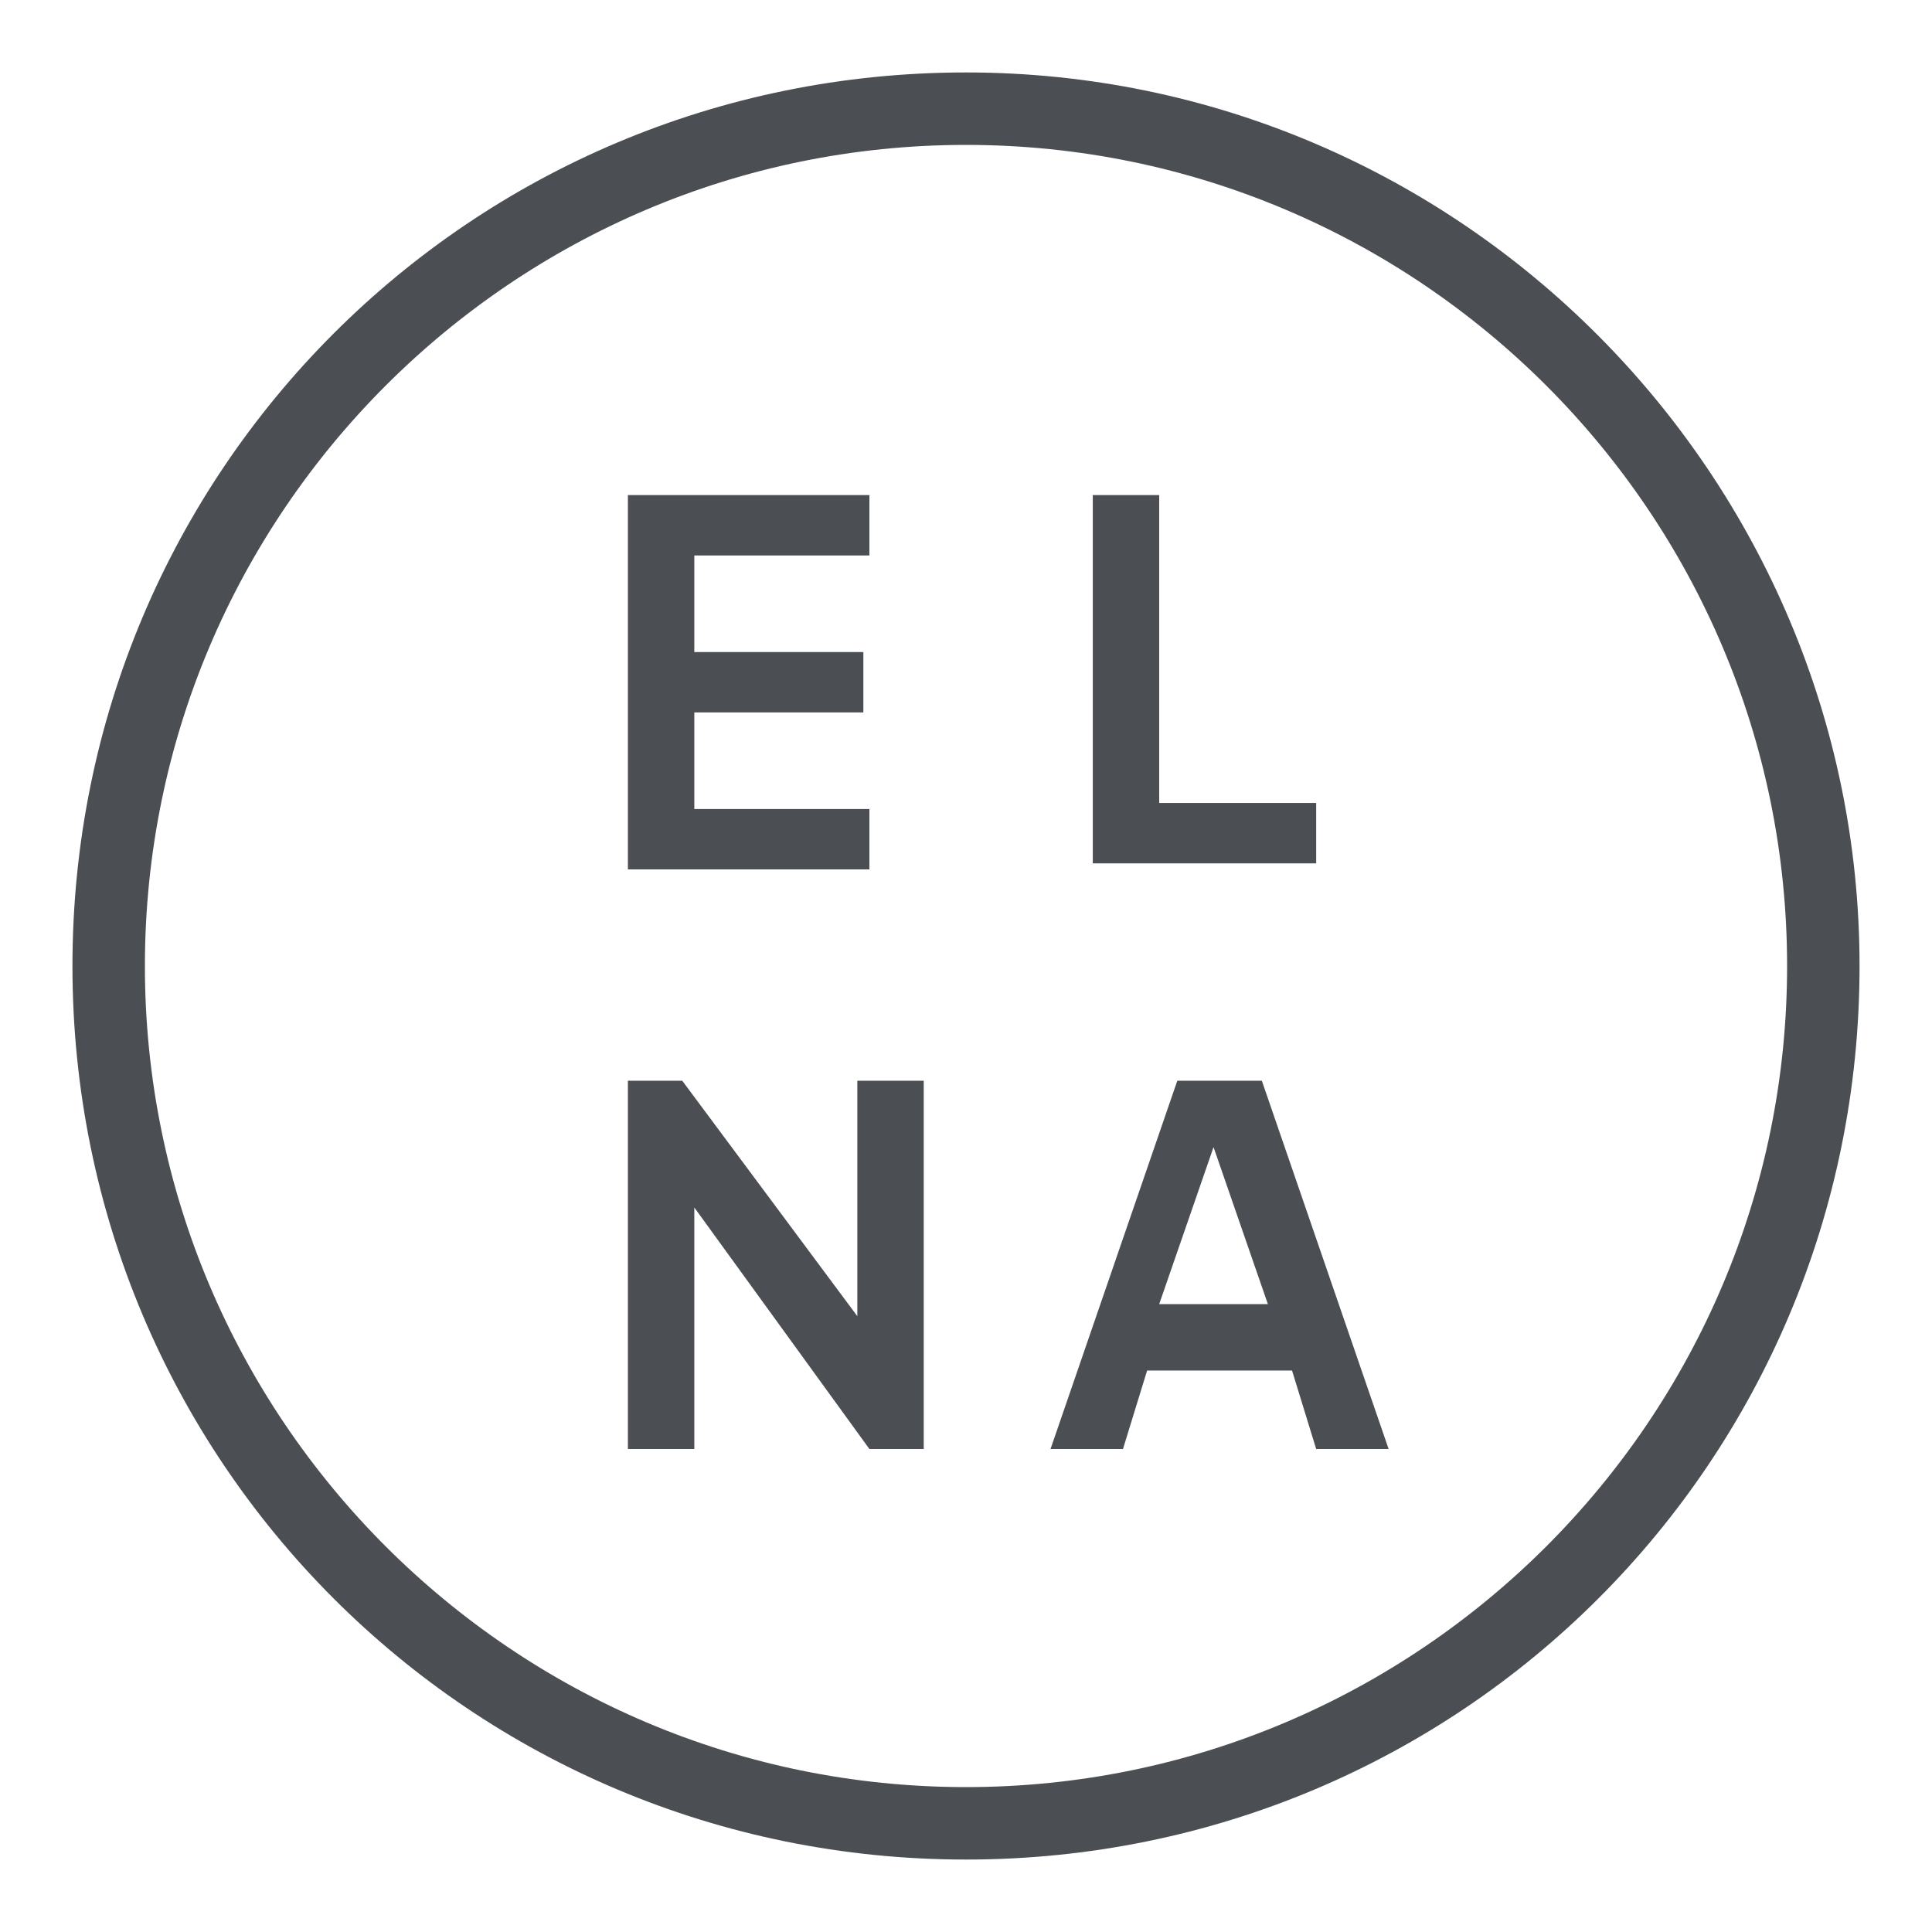 <?xml version="1.0" encoding="utf-8"?>
<!-- Generator: Adobe Illustrator 27.8.1, SVG Export Plug-In . SVG Version: 6.00 Build 0)  -->
<svg width="40" height="40" version="1.1" id="Layer_1" xmlns="http://www.w3.org/2000/svg" xmlns:xlink="http://www.w3.org/1999/xlink" x="0px" y="0px"
	 viewBox="0 0 32 32" style="enable-background:new 0 0 32 32;" xml:space="preserve">
<style type="text/css">
	.st0{fill:#4B4E53;}
</style>
<g>
	<path class="st0" d="M10.4,8.2h4v1h-2.9v1.6h2.8v1h-2.8v1.6h2.9v1h-4V8.2z"/>
</g>
<g>
	<path class="st0" d="M18.1,8.2h1.1v5.1h2.6v1h-3.7V8.2z"/>
</g>
<g>
	<path class="st0" d="M10.4,17.9h0.9l2.9,3.9v-3.9h1.1v6.1h-0.9l-2.9-4v4h-1.1V17.9z"/>
</g>
<g>
	<path class="st0" d="M19.5,17.9h1.4l2.1,6.1h-1.2l-0.4-1.3H19l-0.4,1.3h-1.2L19.5,17.9z M21,21.6l-0.9-2.6l-0.9,2.6H21z"/>
</g>
<g>
	<path class="st0" d="M16,30.8C7.8,30.8,1.2,24.2,1.2,16C1.2,7.8,7.8,1.2,16,1.2c8.2,0,14.8,6.7,14.8,14.8
		C30.8,24.2,24.2,30.8,16,30.8z M16,2.4C8.5,2.4,2.4,8.5,2.4,16c0,7.5,6.1,13.6,13.6,13.6c7.5,0,13.6-6.1,13.6-13.6
		C29.6,8.5,23.5,2.4,16,2.4z"/>
</g>
</svg>

